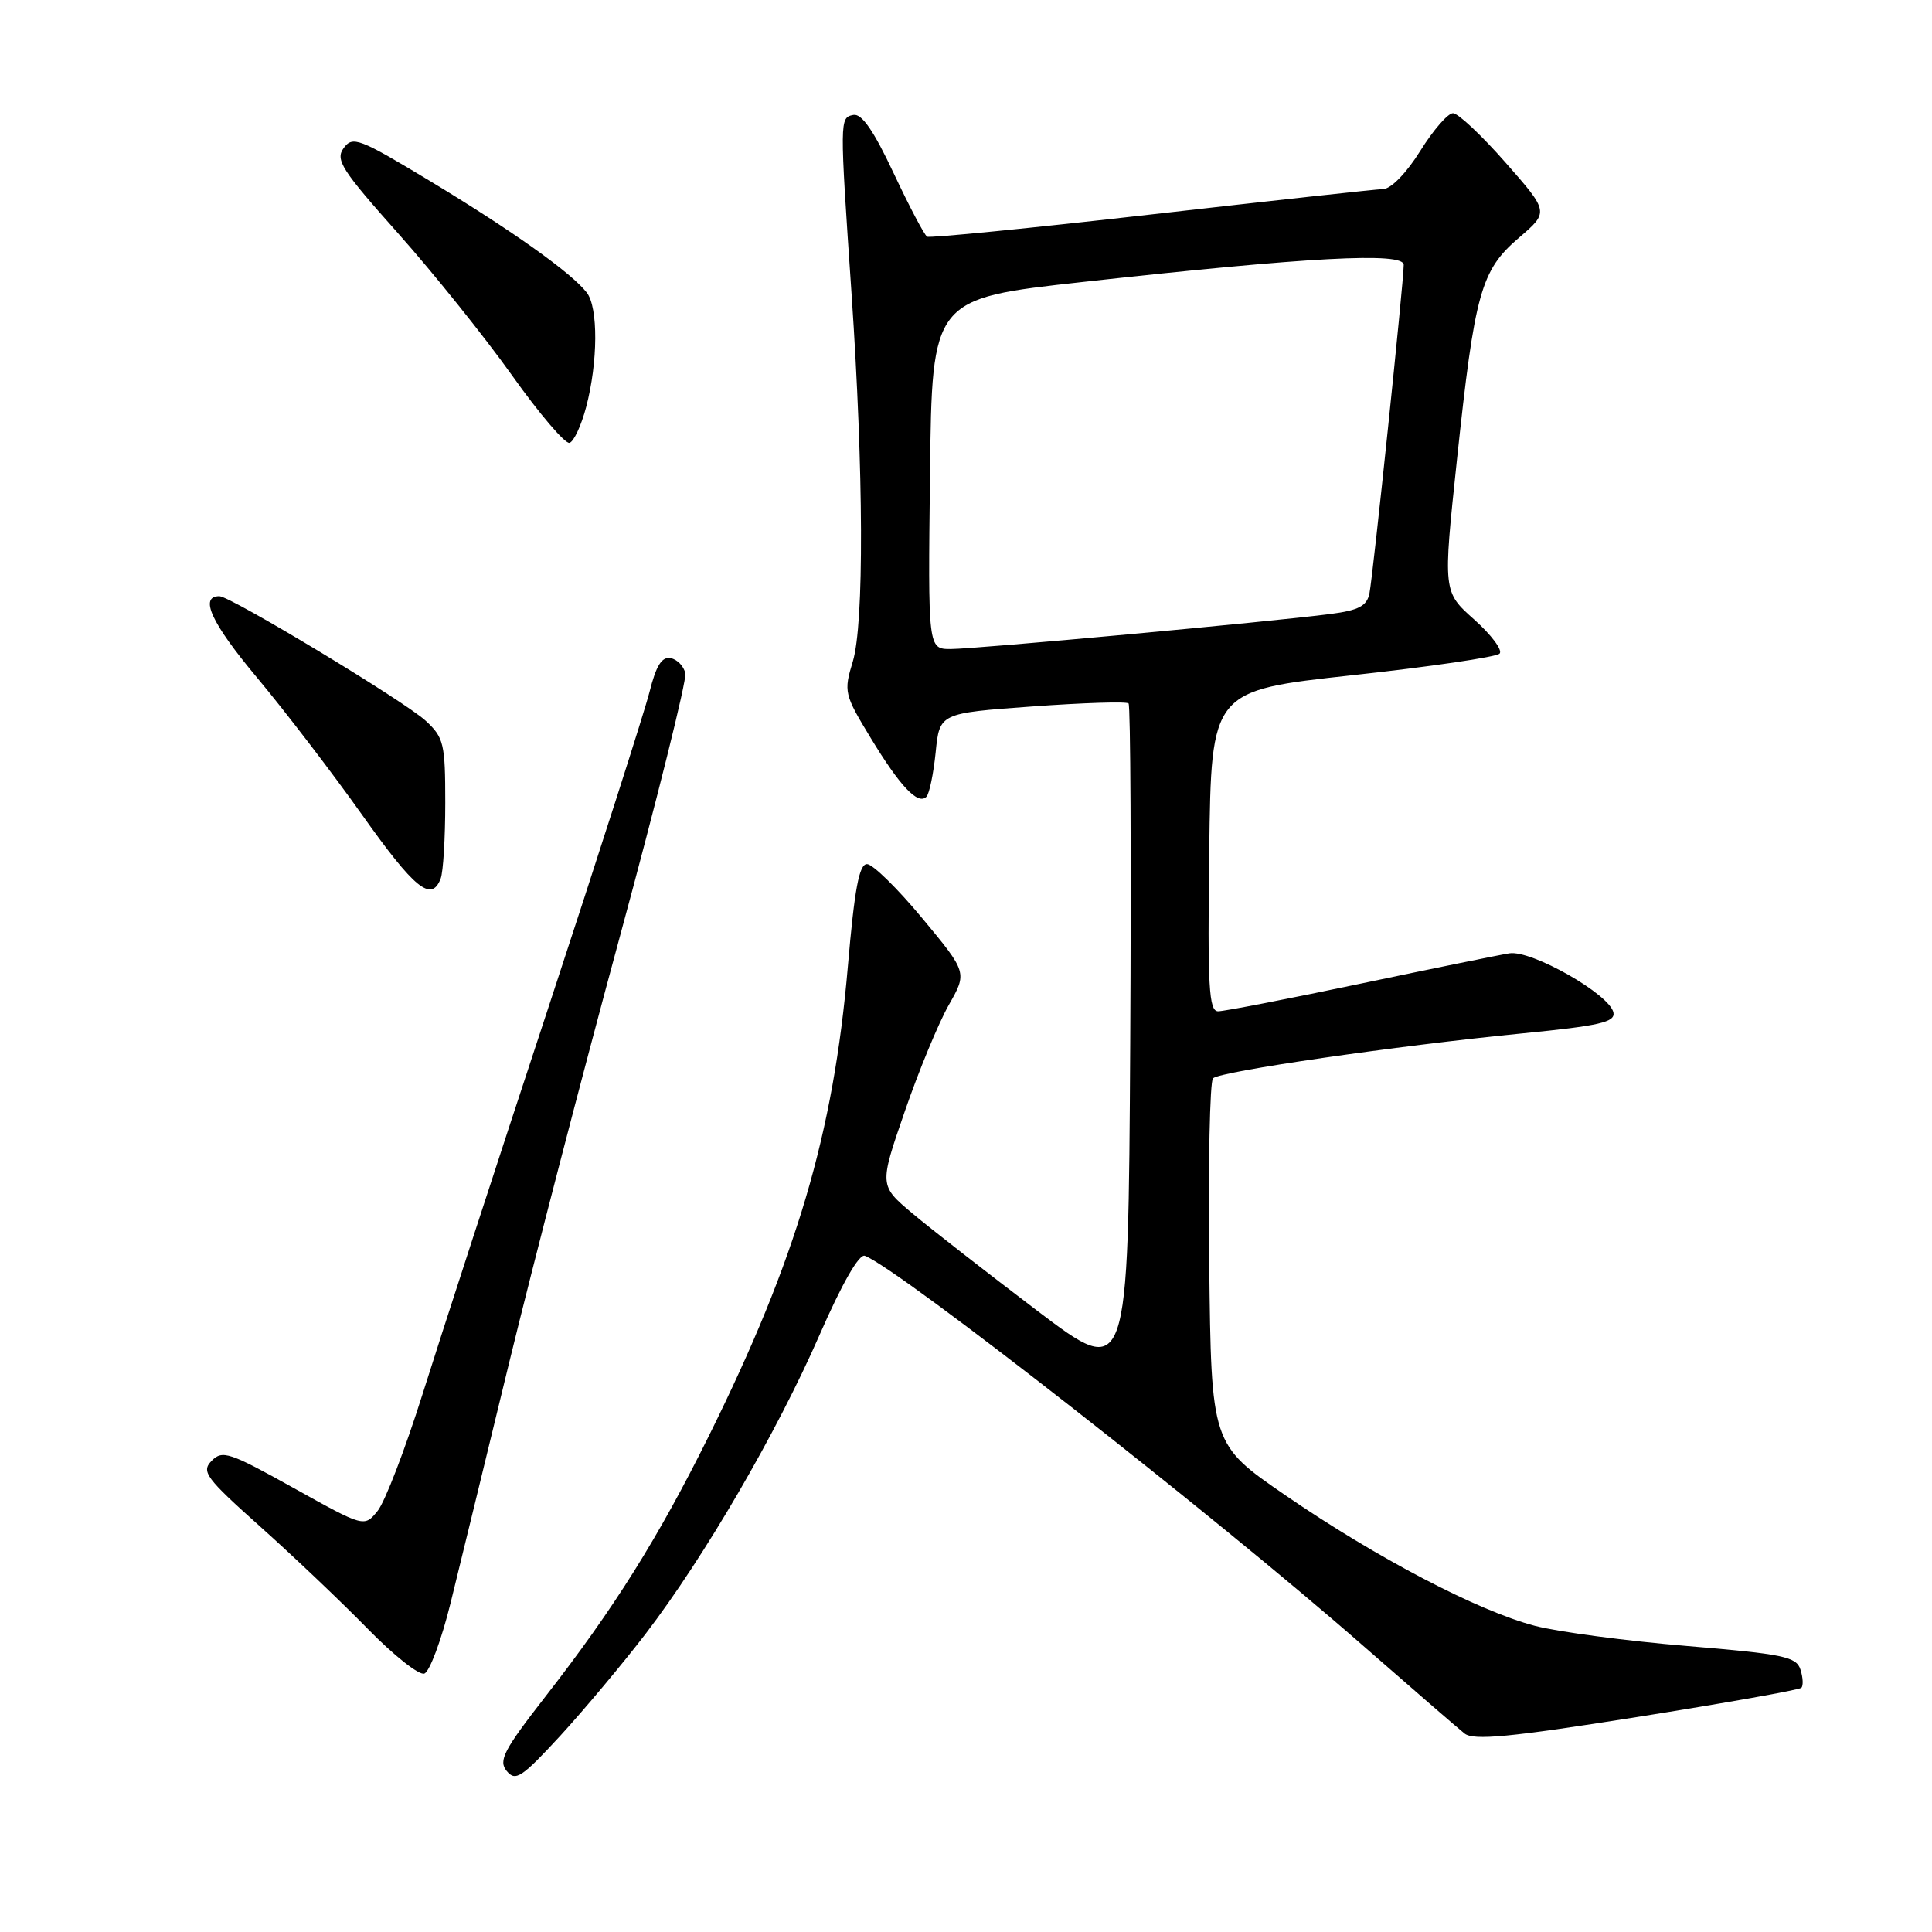 <?xml version="1.0" encoding="UTF-8" standalone="no"?>
<!DOCTYPE svg PUBLIC "-//W3C//DTD SVG 1.1//EN" "http://www.w3.org/Graphics/SVG/1.1/DTD/svg11.dtd" >
<svg xmlns="http://www.w3.org/2000/svg" xmlns:xlink="http://www.w3.org/1999/xlink" version="1.1" viewBox="0 0 256 256">
 <g >
 <path fill="currentColor"
d=" M 85.53 216.51 C 93.34 206.31 102.94 189.82 108.58 176.92 C 111.58 170.05 113.84 166.11 114.60 166.40 C 119.18 168.16 160.92 200.81 180.52 217.98 C 187.13 223.76 193.23 229.04 194.06 229.70 C 195.26 230.65 200.06 230.19 216.89 227.52 C 228.61 225.66 238.42 223.92 238.69 223.64 C 238.96 223.37 238.91 222.28 238.57 221.23 C 238.03 219.52 236.31 219.17 223.50 218.10 C 215.55 217.44 206.49 216.24 203.38 215.43 C 195.87 213.47 182.40 206.42 170.32 198.13 C 160.50 191.38 160.50 191.38 160.23 167.51 C 160.08 154.38 160.31 143.30 160.73 142.88 C 161.67 141.96 184.94 138.58 201.80 136.92 C 211.93 135.92 214.04 135.44 213.79 134.17 C 213.33 131.77 202.93 125.85 200.00 126.32 C 198.62 126.54 189.71 128.36 180.18 130.36 C 170.66 132.36 162.21 134.00 161.41 134.00 C 160.18 134.00 160.00 130.80 160.23 112.75 C 160.50 91.51 160.50 91.51 179.20 89.47 C 189.49 88.35 198.26 87.06 198.70 86.61 C 199.14 86.17 197.63 84.14 195.35 82.10 C 191.20 78.41 191.20 78.41 193.05 60.95 C 195.41 38.74 196.22 35.82 201.27 31.50 C 205.25 28.09 205.25 28.09 199.50 21.55 C 196.34 17.95 193.20 15.00 192.53 15.00 C 191.85 15.00 189.90 17.25 188.19 20.00 C 186.39 22.89 184.33 25.02 183.29 25.05 C 182.31 25.08 168.45 26.60 152.50 28.42 C 136.55 30.24 123.21 31.56 122.85 31.36 C 122.49 31.16 120.50 27.38 118.42 22.96 C 115.77 17.31 114.18 15.01 113.07 15.23 C 111.25 15.60 111.25 15.69 112.84 39.00 C 114.44 62.57 114.51 82.66 113.00 87.66 C 111.78 91.66 111.87 92.02 115.37 97.78 C 119.27 104.21 121.63 106.70 122.75 105.58 C 123.14 105.19 123.69 102.54 123.98 99.69 C 124.50 94.50 124.50 94.50 136.78 93.61 C 143.53 93.12 149.28 92.94 149.54 93.21 C 149.80 93.47 149.90 113.74 149.76 138.26 C 149.50 182.82 149.50 182.82 137.41 173.66 C 130.77 168.62 123.34 162.83 120.91 160.79 C 116.50 157.08 116.50 157.08 119.88 147.29 C 121.73 141.91 124.36 135.56 125.71 133.18 C 128.17 128.86 128.17 128.86 122.21 121.68 C 118.93 117.73 115.64 114.50 114.88 114.50 C 113.84 114.50 113.23 117.79 112.35 128.01 C 110.44 150.26 105.52 166.88 93.96 190.20 C 87.25 203.74 81.35 213.15 72.28 224.79 C 66.72 231.94 66.01 233.30 67.15 234.68 C 68.31 236.08 69.13 235.54 74.23 230.01 C 77.39 226.56 82.48 220.49 85.53 216.51 Z  M 59.70 212.42 C 60.91 207.51 64.41 193.15 67.48 180.50 C 70.56 167.85 77.13 142.53 82.10 124.23 C 87.07 105.93 90.99 90.19 90.81 89.24 C 90.63 88.30 89.75 87.38 88.87 87.21 C 87.69 86.99 86.94 88.19 86.06 91.70 C 85.39 94.34 79.29 113.38 72.50 134.00 C 65.70 154.62 58.27 177.47 55.98 184.76 C 53.68 192.05 51.01 199.00 50.04 200.20 C 48.27 202.38 48.27 202.38 38.93 197.18 C 30.43 192.44 29.46 192.11 28.05 193.56 C 26.64 195.00 27.24 195.81 34.50 202.30 C 38.90 206.23 45.30 212.32 48.72 215.82 C 52.14 219.32 55.51 222.00 56.22 221.76 C 56.92 221.53 58.49 217.32 59.70 212.42 Z  M 58.39 116.42 C 58.73 115.55 59.00 111.03 59.00 106.37 C 59.00 98.54 58.81 97.72 56.40 95.50 C 53.66 92.96 30.54 79.00 29.07 79.00 C 26.37 79.00 28.00 82.54 34.01 89.73 C 37.75 94.20 44.02 102.39 47.95 107.93 C 54.94 117.79 57.17 119.60 58.39 116.42 Z  M 77.67 53.93 C 79.24 47.97 79.28 40.74 77.75 38.77 C 75.72 36.15 67.88 30.57 57.00 24.00 C 47.59 18.32 46.73 17.99 45.54 19.62 C 44.40 21.17 45.27 22.52 52.77 30.94 C 57.45 36.20 64.24 44.67 67.86 49.76 C 71.48 54.85 74.91 58.87 75.47 58.68 C 76.04 58.50 77.03 56.36 77.67 53.93 Z  M 123.23 62.79 C 123.50 39.57 123.50 39.57 143.50 37.36 C 173.45 34.05 186.00 33.38 186.00 35.09 C 186.00 37.31 181.93 76.29 181.46 78.62 C 181.12 80.30 180.05 80.87 176.26 81.36 C 168.34 82.39 129.22 86.00 125.98 86.00 C 122.96 86.00 122.96 86.00 123.23 62.79 Z "/>
</g>
</svg>